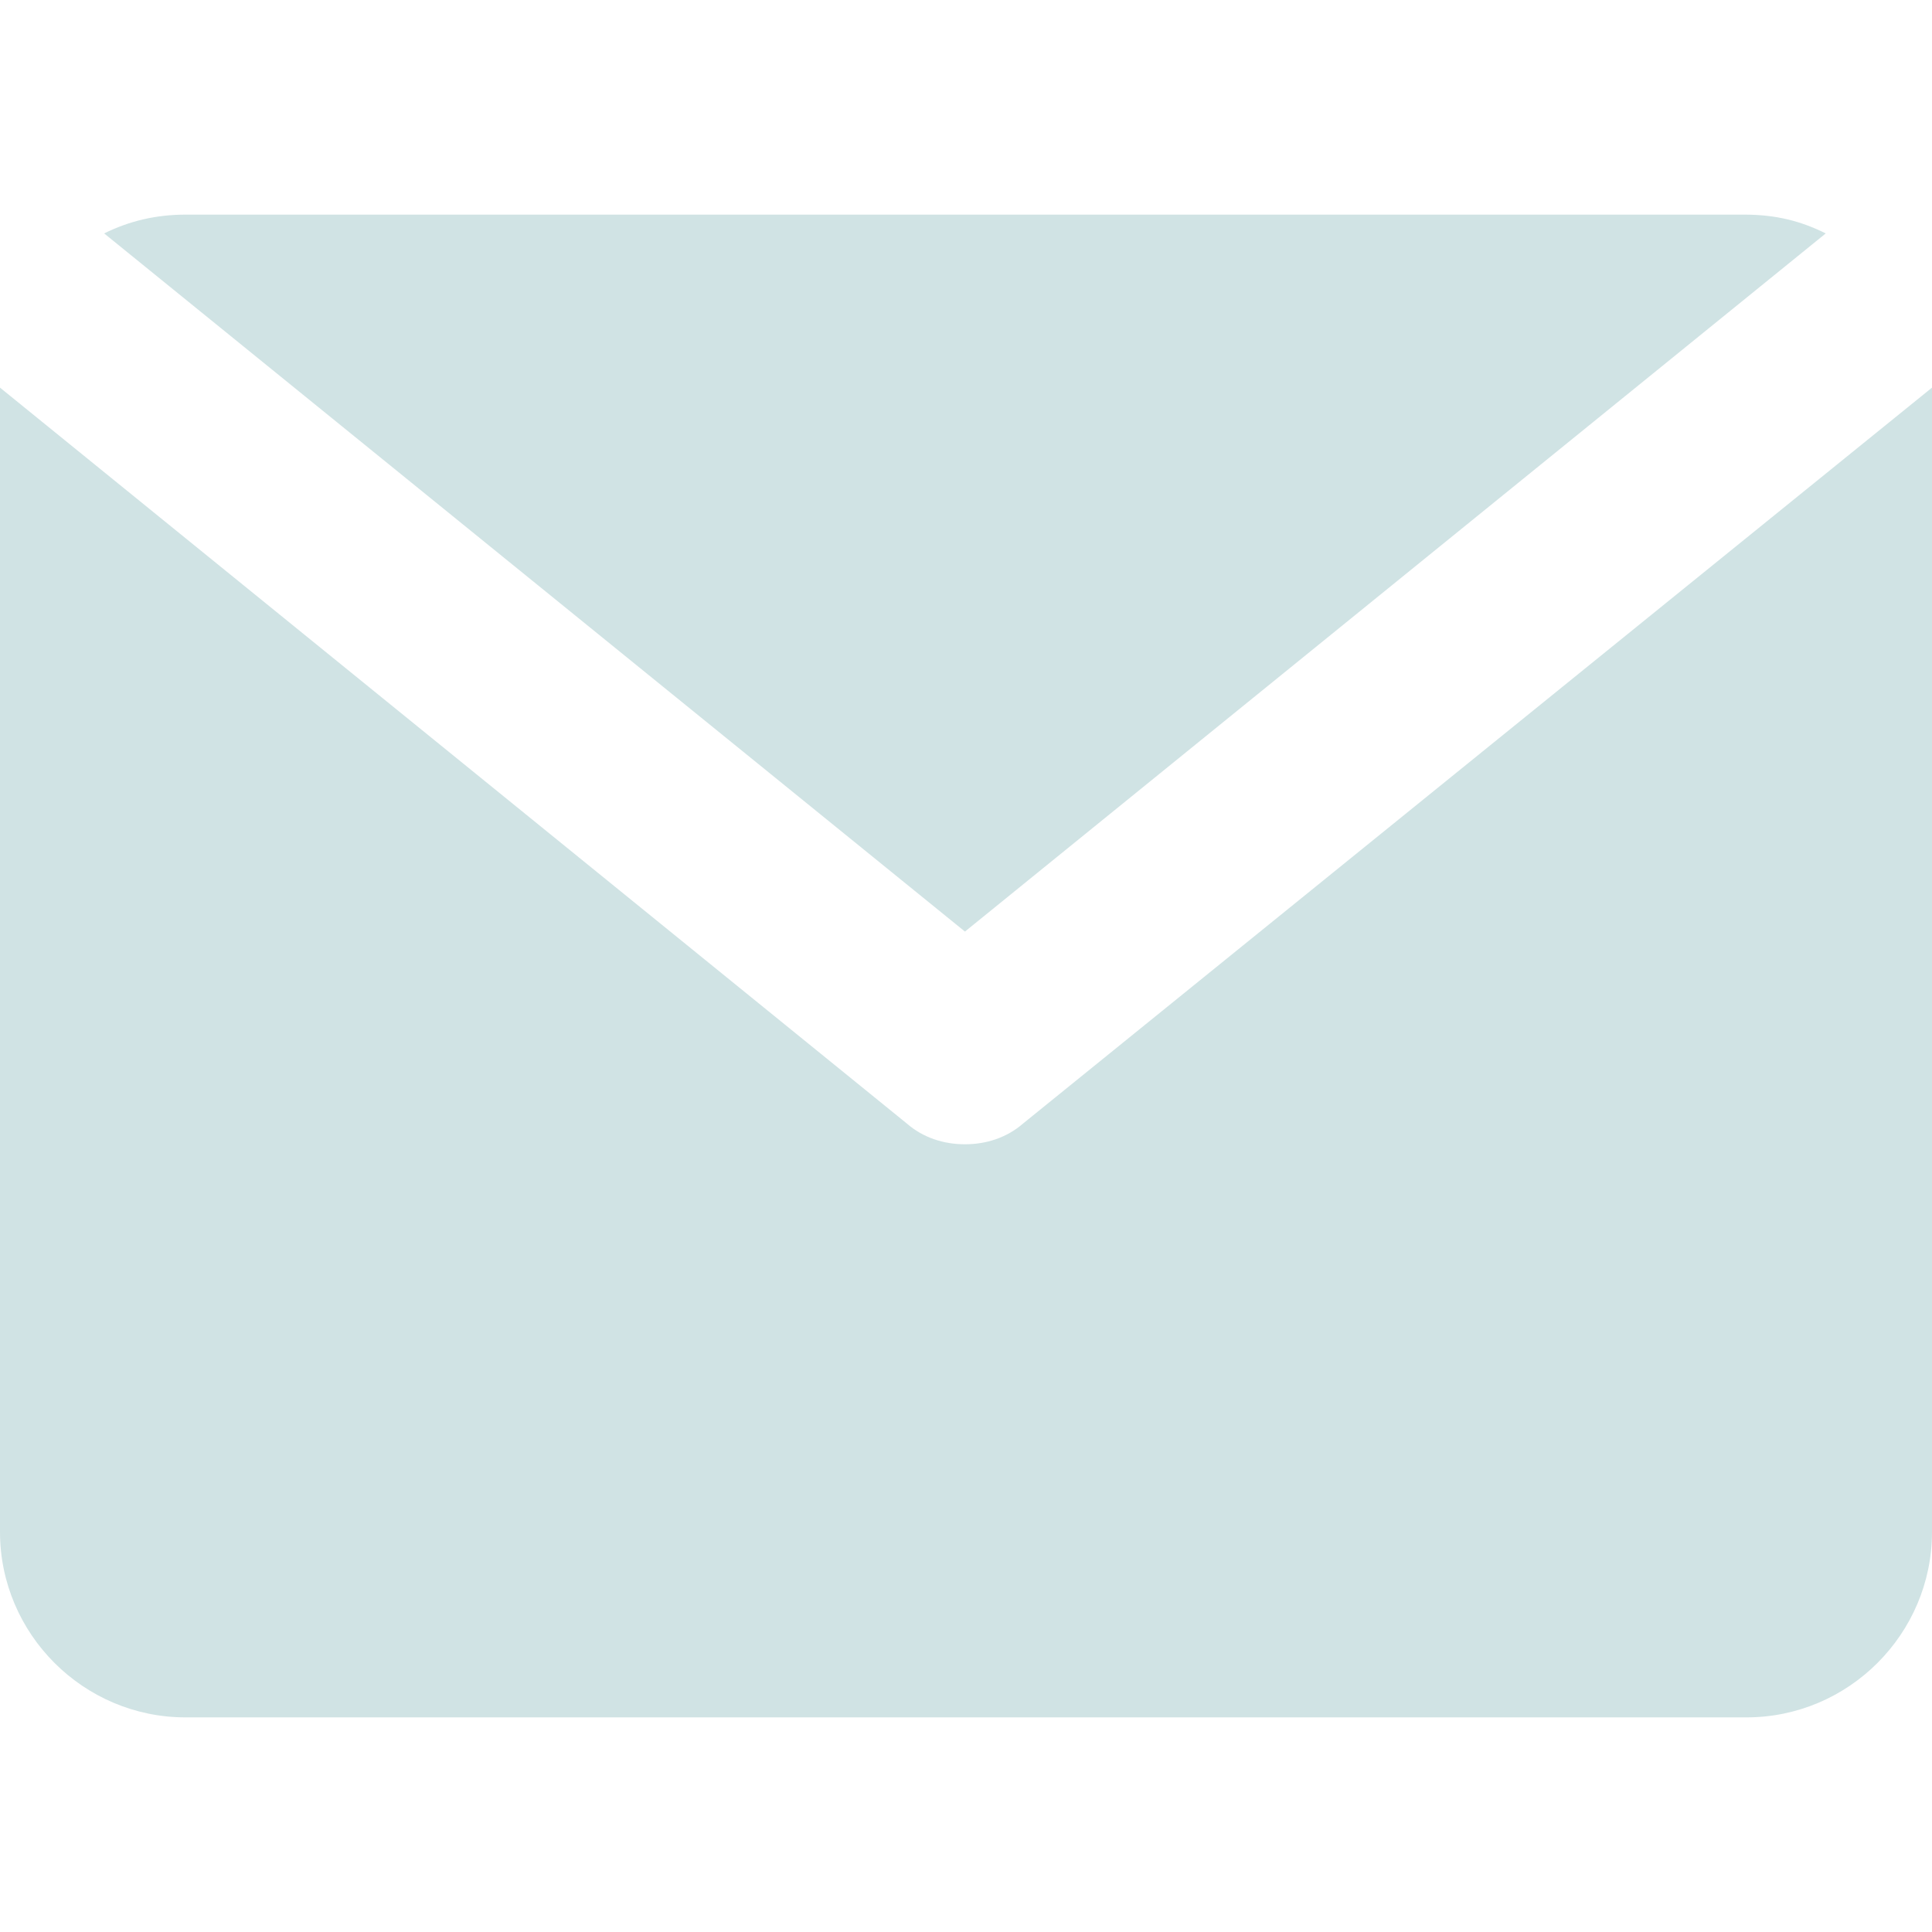 <svg width="11" height="11" viewBox="0 0 11 11" fill="none" xmlns="http://www.w3.org/2000/svg">
<path d="M9.932 1.222H1.056C0.89 1.222 0.736 1.258 0.593 1.329L5.494 5.304L10.395 1.329C10.252 1.258 10.11 1.222 9.932 1.222Z" fill="#D0E3E4"/>
<path d="M5.826 6.396C5.731 6.479 5.613 6.515 5.494 6.515C5.375 6.515 5.257 6.479 5.162 6.396L0 2.207C0 2.231 0 2.243 0 2.278V8.722C0 9.303 0.475 9.778 1.056 9.778H9.944C10.525 9.778 11 9.303 11 8.722V2.278C11 2.255 11 2.243 11 2.207L5.826 6.396Z" fill="#D0E3E4"/>
</svg>

